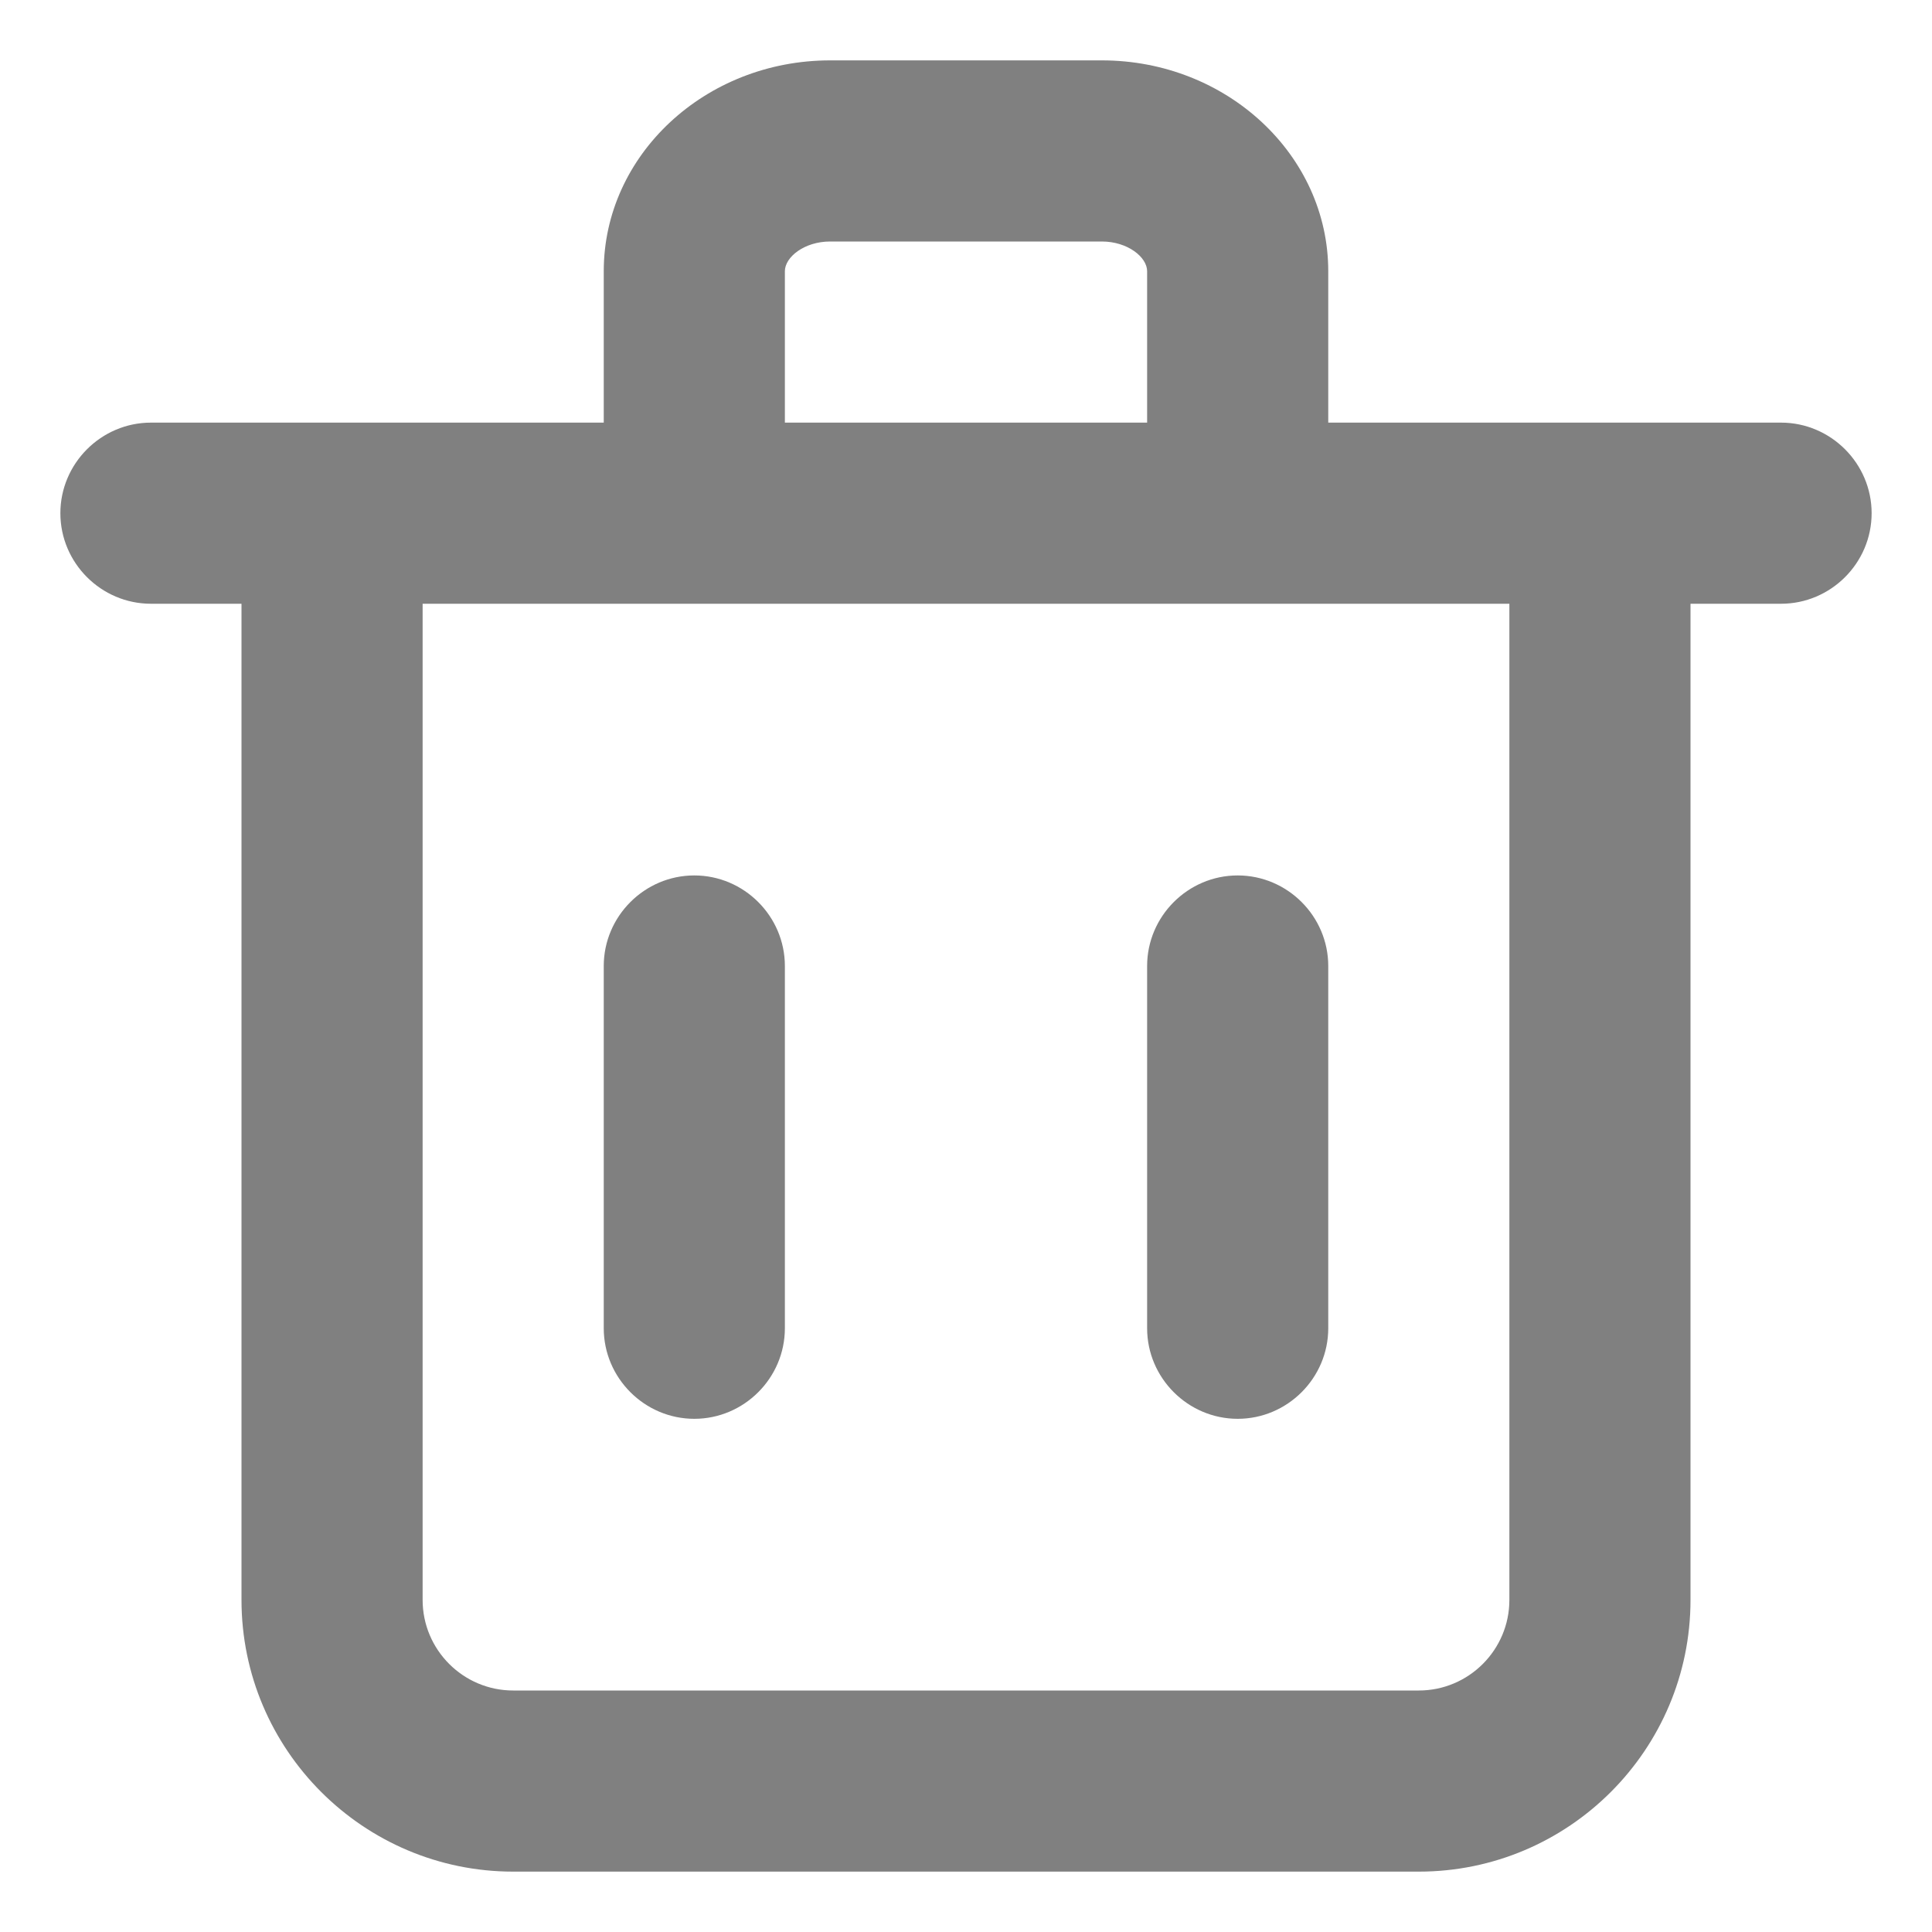 <svg width="16" height="16" viewBox="0 0 16 16" fill="none" xmlns="http://www.w3.org/2000/svg">
<path fill-rule="evenodd" clip-rule="evenodd" d="M6.5 11C6.5 11.412 6.162 11.75 5.75 11.75C5.338 11.75 5 11.412 5 11V8C5 7.588 5.338 7.25 5.75 7.25C6.162 7.25 6.5 7.588 6.5 8V11ZM11 11C11 11.412 10.662 11.75 10.25 11.75C9.838 11.75 9.5 11.412 9.5 11V8C9.5 7.588 9.838 7.25 10.25 7.25C10.662 7.25 11 7.588 11 8V11ZM12.5 13.25C12.5 13.663 12.164 14 11.75 14H4.25C3.836 14 3.5 13.663 3.5 13.25V5H12.5V13.25ZM6.5 2.246C6.5 2.13 6.66 2 6.875 2H9.125C9.339 2 9.5 2.13 9.5 2.246V3.5H6.5V2.246ZM14.75 3.5H14H11V2.246C11 1.283 10.159 0.5 9.125 0.5H6.875C5.841 0.5 5 1.283 5 2.246V3.5H2H1.25C0.838 3.5 0.5 3.838 0.5 4.25C0.5 4.663 0.838 5 1.25 5H2V13.25C2 14.491 3.01 15.5 4.25 15.5H11.75C12.991 15.5 14 14.491 14 13.25V5H14.75C15.162 5 15.5 4.663 15.5 4.25C15.5 3.838 15.162 3.5 14.75 3.5Z" fill="#808080"/>
</svg>
